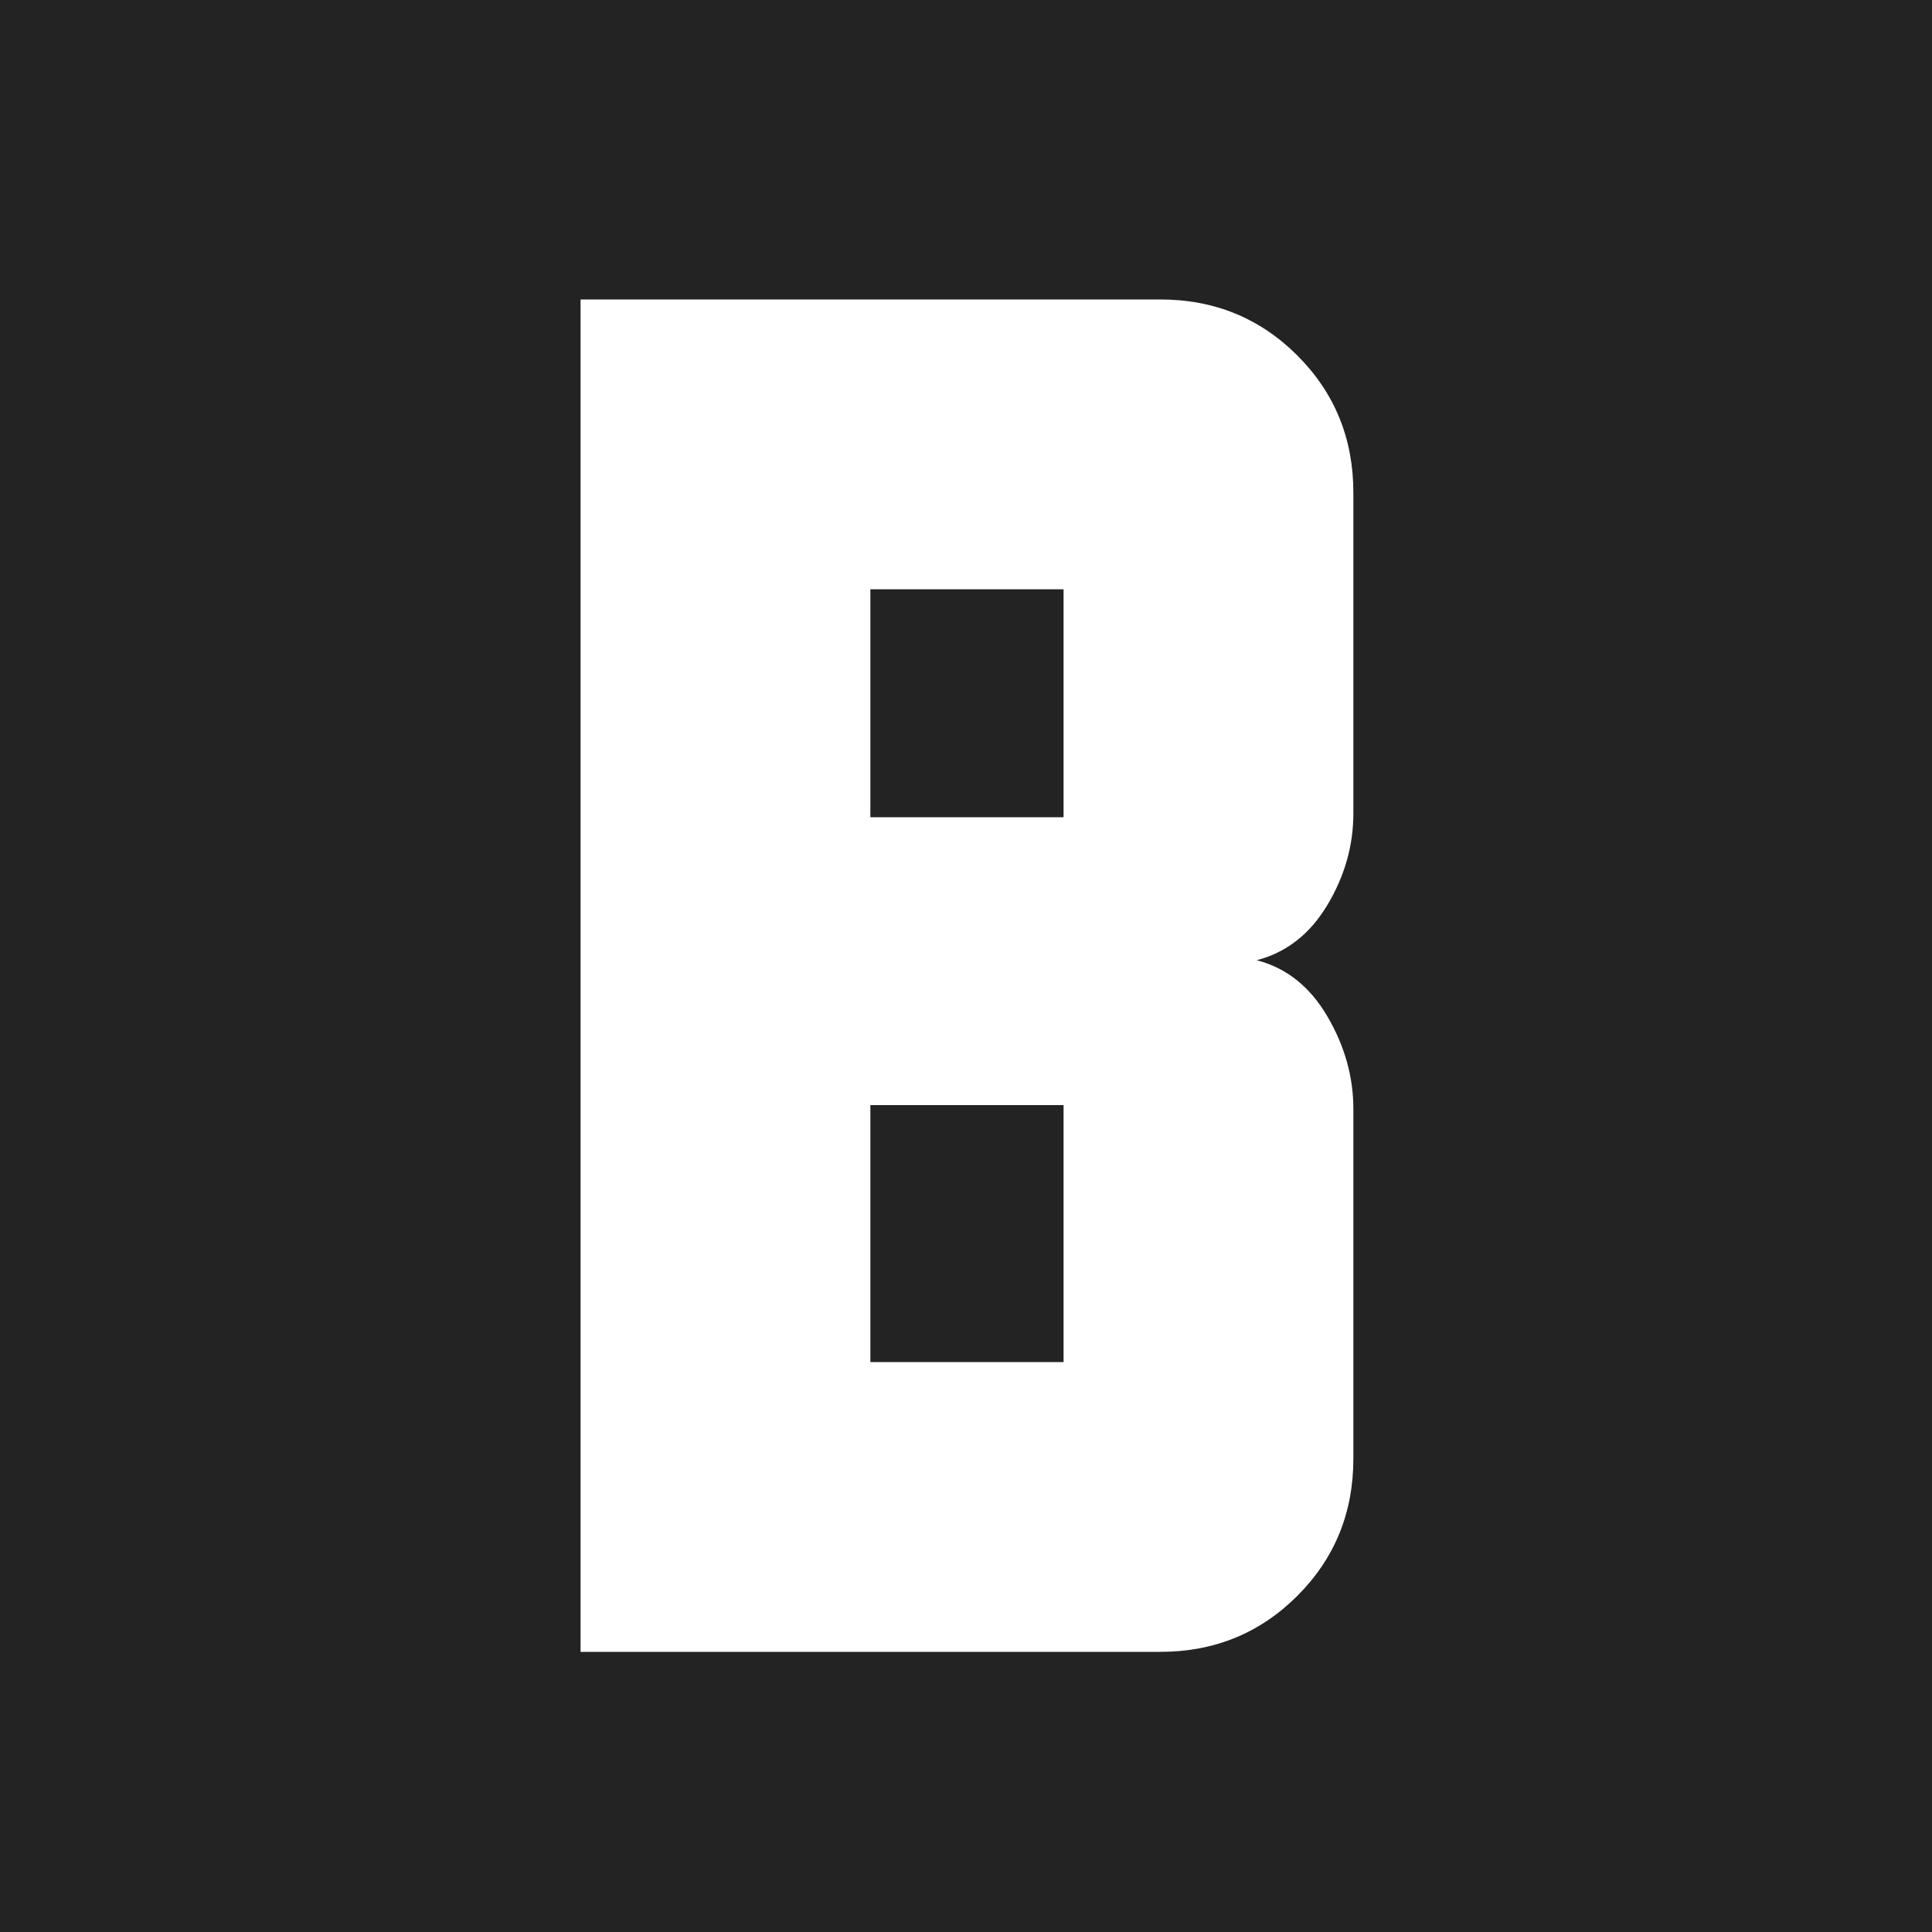 <?xml version="1.0" encoding="UTF-8"?>
<svg viewBox="0 0 200 200" version="1.1" xmlns="http://www.w3.org/2000/svg" xmlns:xlink="http://www.w3.org/1999/xlink">
    <!-- Generator: Sketch 54.1 (76490) - https://sketchapp.com -->
    <title>Group</title>
    <desc>Created with Sketch.</desc>
    <g id="Page-1" stroke="none" stroke-width="1" fill="none" fill-rule="evenodd">
        <g id="Group" transform="translate(0, -17)">
            <rect id="Rectangle" fill="#232323" x="0" y="17" width="200" height="200"></rect>
            <path d="M110.1,158 L110.1,131.4 L90.1,131.4 L90.1,158 L110.1,158 Z M110.1,101.6 L110.1,78 L90.1,78 L90.1,101.6 L110.1,101.6 Z M140.1,168 C140.1,173.6 138.167,178.333 134.3,182.2 C130.433,186.067 125.7,188 120.1,188 L60.1,188 L60.1,48 L120.1,48 C125.7,48 130.433,49.933 134.3,53.8 C138.167,57.667 140.1,62.4 140.1,68 L140.1,101.2 C140.1,104.533 139.2,107.7 137.4,110.7 C135.6,113.7 133.167,115.6 130.1,116.4 C133.167,117.2 135.6,119.133 137.4,122.2 C139.2,125.267 140.1,128.467 140.1,131.8 L140.1,168 Z" id="B" fill="#FFFFFF" fill-rule="nonzero"></path>
        </g>
    </g>
</svg>
